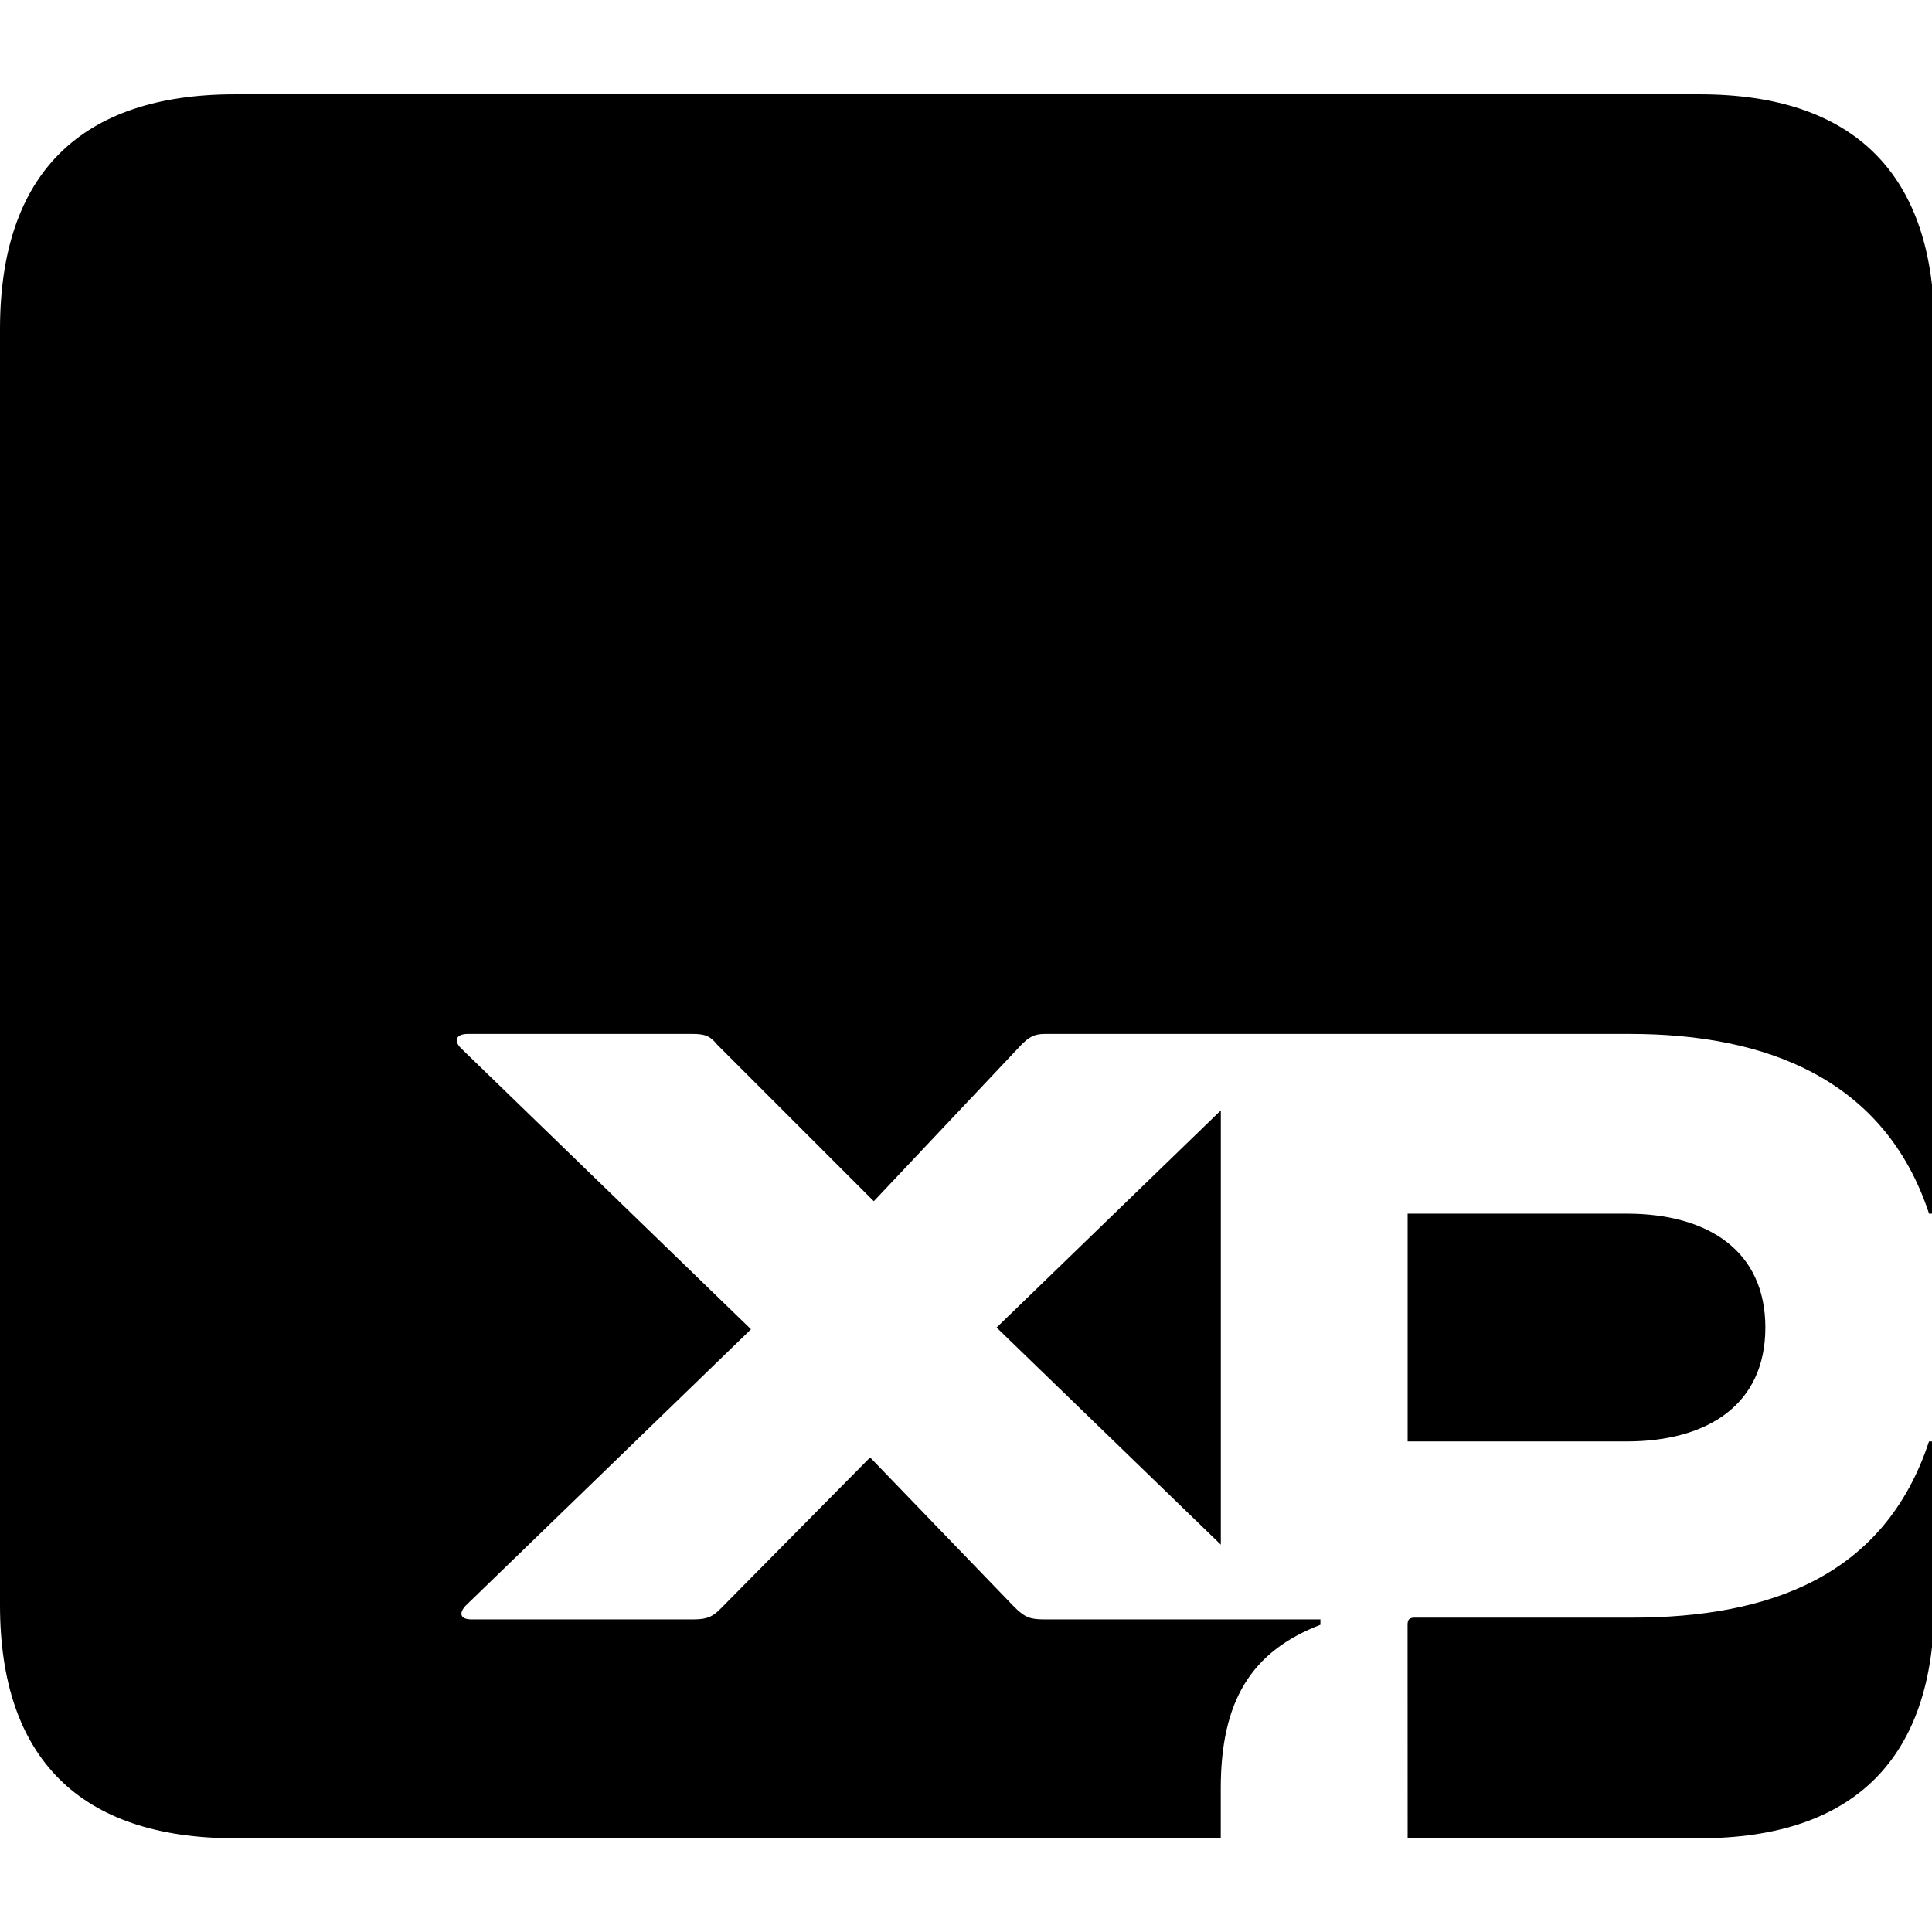<?xml version="1.0" encoding="UTF-8" standalone="no"?>
<svg width="32" height="32" viewBox="0 0 32 32" fill="none" version="1.1" id="svg1" xmlns="http://www.w3.org/2000/svg" xmlns:svg="http://www.w3.org/2000/svg">
  <g clip-path="url(#clip0_1657_683)" id="g1" style="fill:#000000" transform="matrix(1.067,0,0,1.067,-5e-7,1.295)">
    <path d="m 21.851,21.162 h 3.398 c 1.271,0 2.155,-0.58 2.155,-1.768 0,-1.188 -0.884,-1.768 -2.155,-1.768 h -3.398 z m 0,6.16 h 4.53 c 2.403,0 3.646,-1.243 3.646,-3.646 v -2.514 h -0.083 c -0.691,2.099 -2.486,2.735 -4.613,2.735 h -3.37 c -0.083,0 -0.111,0.028 -0.111,0.111 z m -6.381,-7.928 3.481,3.37 V 16.023 Z M 3.646,27.322 H 18.95 v -0.773 c 0,-1.353 0.47,-2.127 1.547,-2.541 V 23.924 h -4.282 c -0.221,0 -0.304,-0.028 -0.47,-0.193 l -2.238,-2.321 -2.321,2.348 c -0.111,0.111 -0.193,0.166 -0.414,0.166 H 7.32 c -0.193,0 -0.193,-0.111 -0.083,-0.221 L 11.658,19.421 7.155,15.057 c -0.111,-0.111 -0.083,-0.221 0.11,-0.221 h 3.481 c 0.193,0 0.276,0.028 0.387,0.166 l 2.431,2.431 2.293,-2.431 c 0.111,-0.111 0.193,-0.166 0.359,-0.166 h 9.088 c 2.099,0 3.95,0.691 4.641,2.79 h 0.083 V 3.896 C 30.028,1.493 28.785,0.25 26.381,0.25 H 3.646 C 1.243,0.25 0,1.493 0,3.896 V 23.703 c 0,2.376 1.243,3.619 3.646,3.619 z" fill="white" id="path1" style="fill:#000000" />
  </g>
  <defs id="defs1">
    <clipPath id="clip0_1657_683">
      <rect width="30" height="27.072" fill="#ffffff" transform="translate(0,0.25)" id="rect1" x="0" y="0" />
    </clipPath>
  </defs>
</svg>
